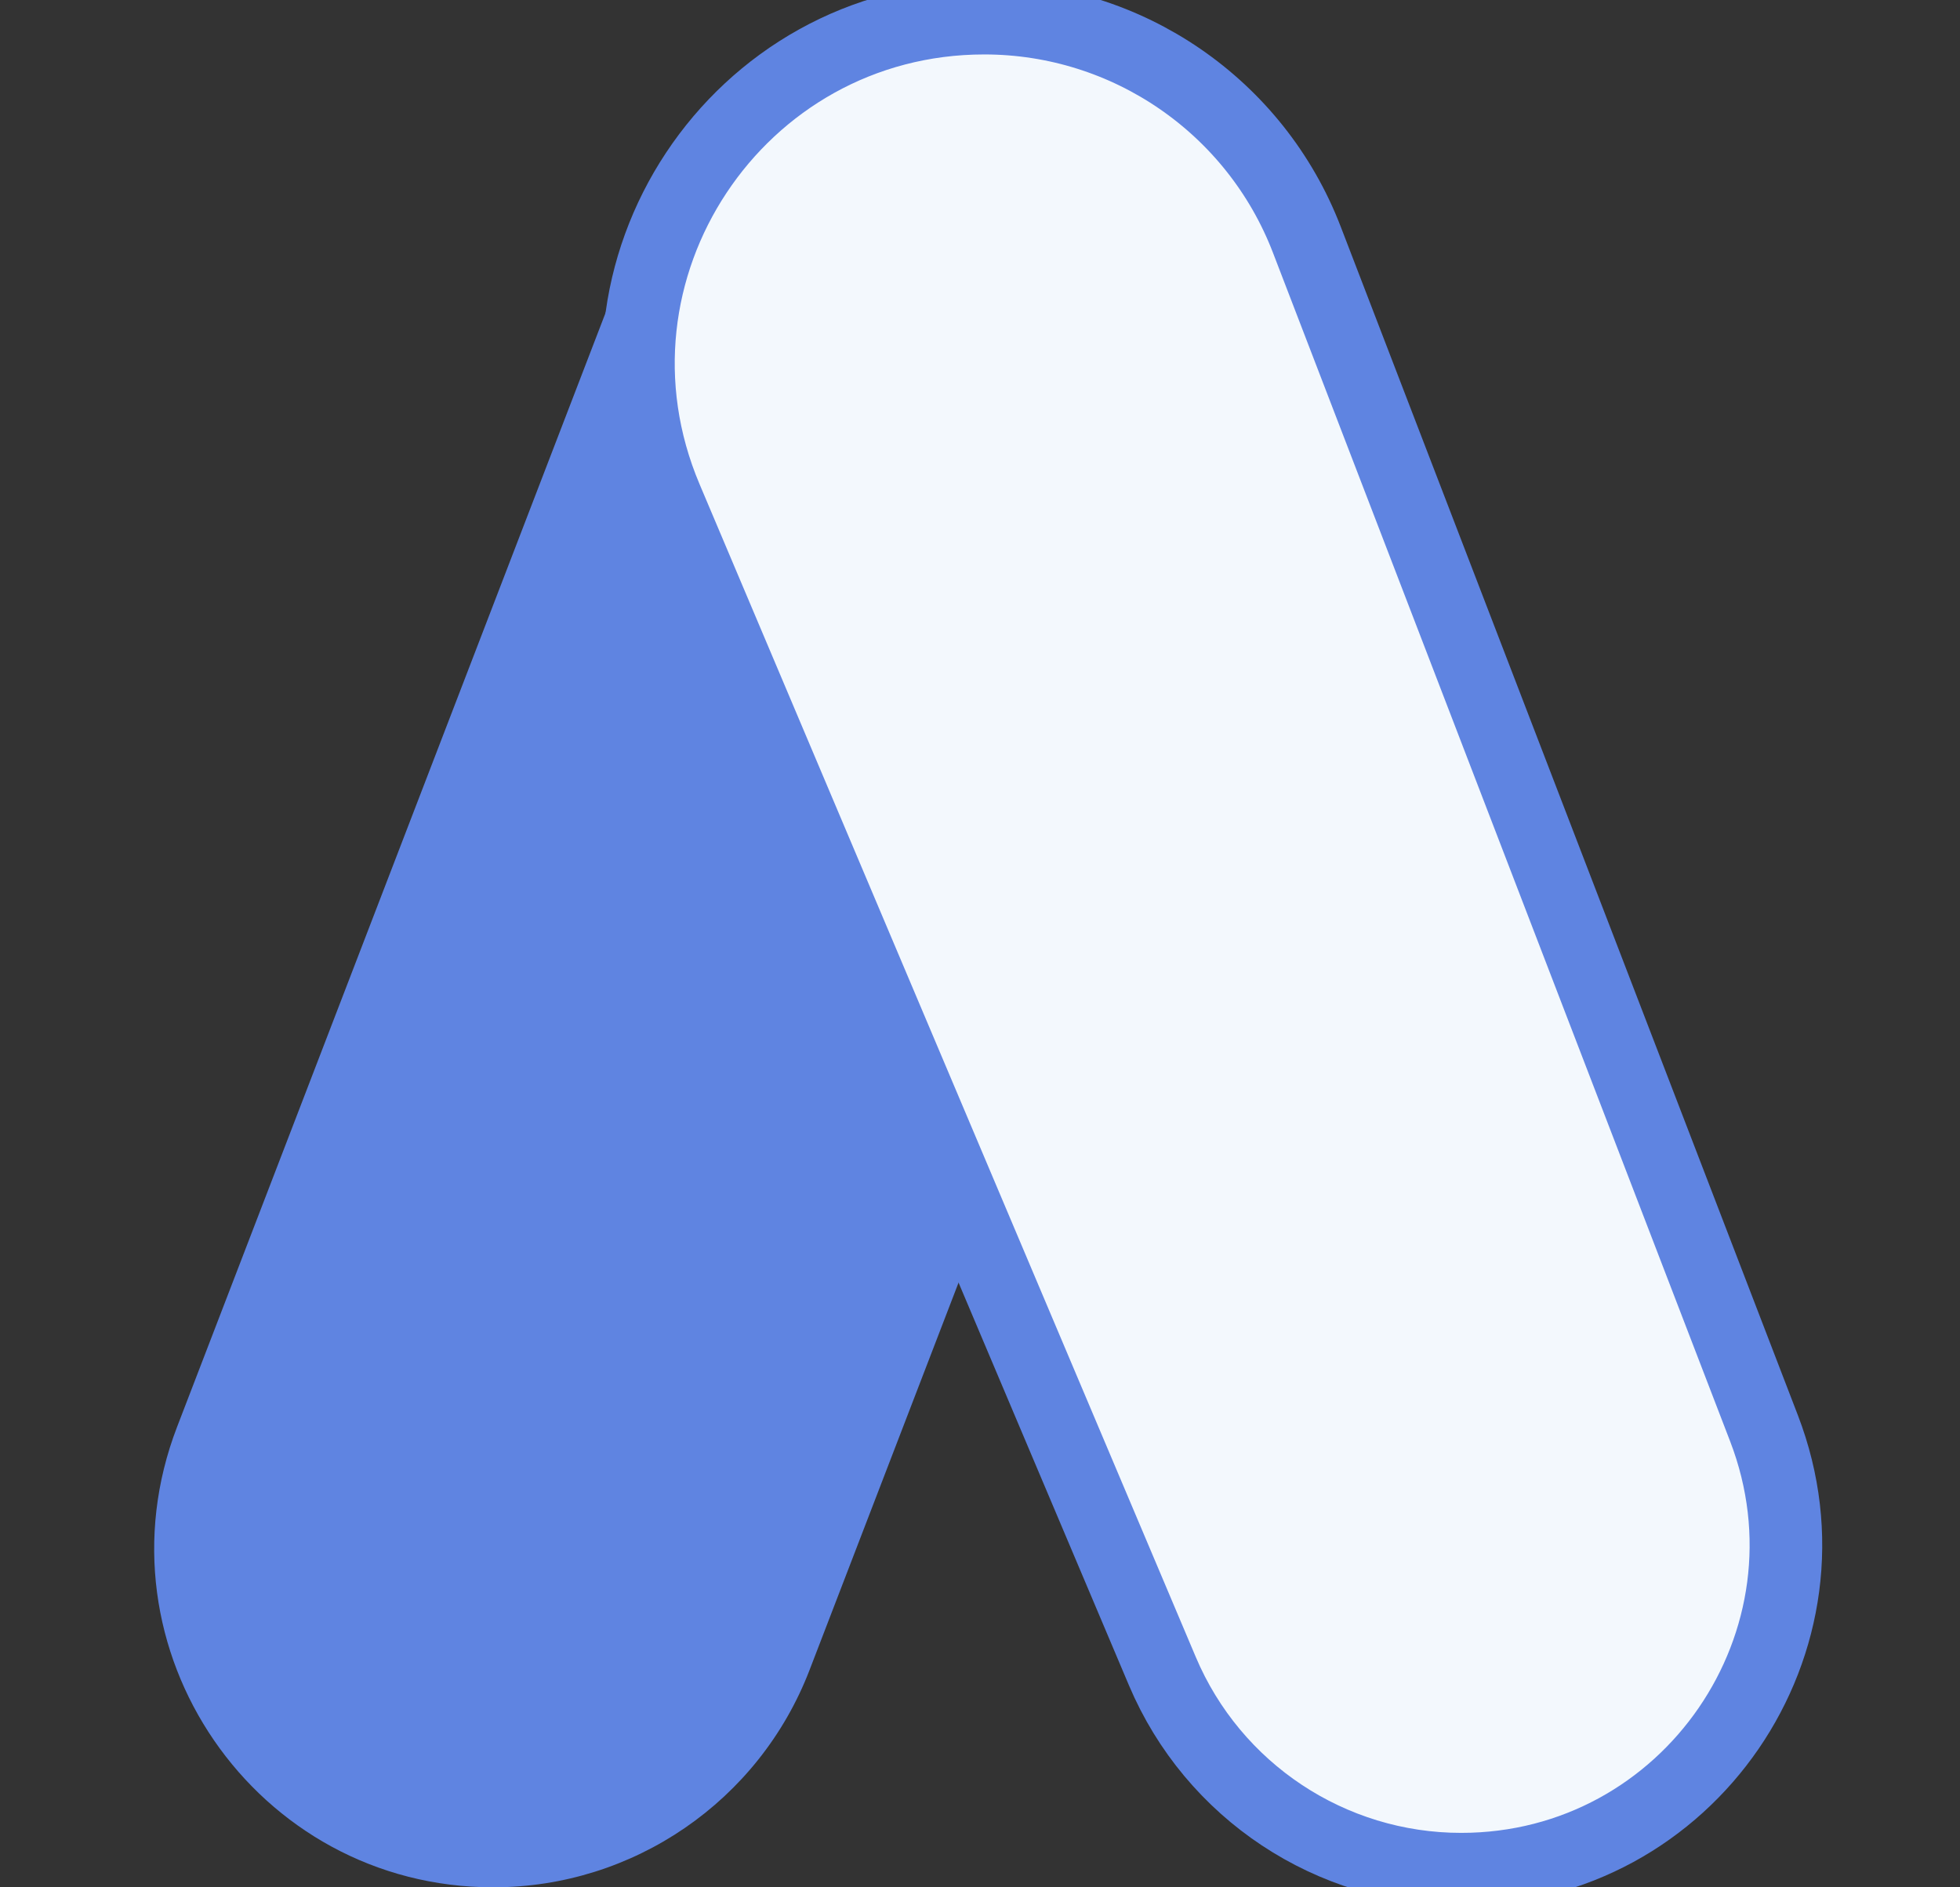 <svg width="27" height="26" viewBox="0 0 27 26" fill="none" xmlns="http://www.w3.org/2000/svg">
<rect x="0" y="0" width="27" height="26" fill="#333333" stroke="none"/>
<path d="M8.849 2.991C9.543 1.189 11.274 0 13.205 0V0C16.48 0 18.736 3.285 17.561 6.342L11.151 23.009C10.457 24.811 8.726 26 6.795 26V26C3.52 26 1.264 22.715 2.439 19.658L8.849 2.991Z" fill="#5F84E1"/>
<path d="M9.176 6.864L16.012 23.022C16.711 24.675 18.332 25.75 20.128 25.75C23.265 25.75 25.426 22.603 24.3 19.676L18.002 3.301C17.295 1.463 15.529 0.25 13.559 0.25C10.152 0.25 7.848 3.726 9.176 6.864Z" fill="#F3F8FD" stroke="#5F84E1" stroke-width="1"/>
</svg>
